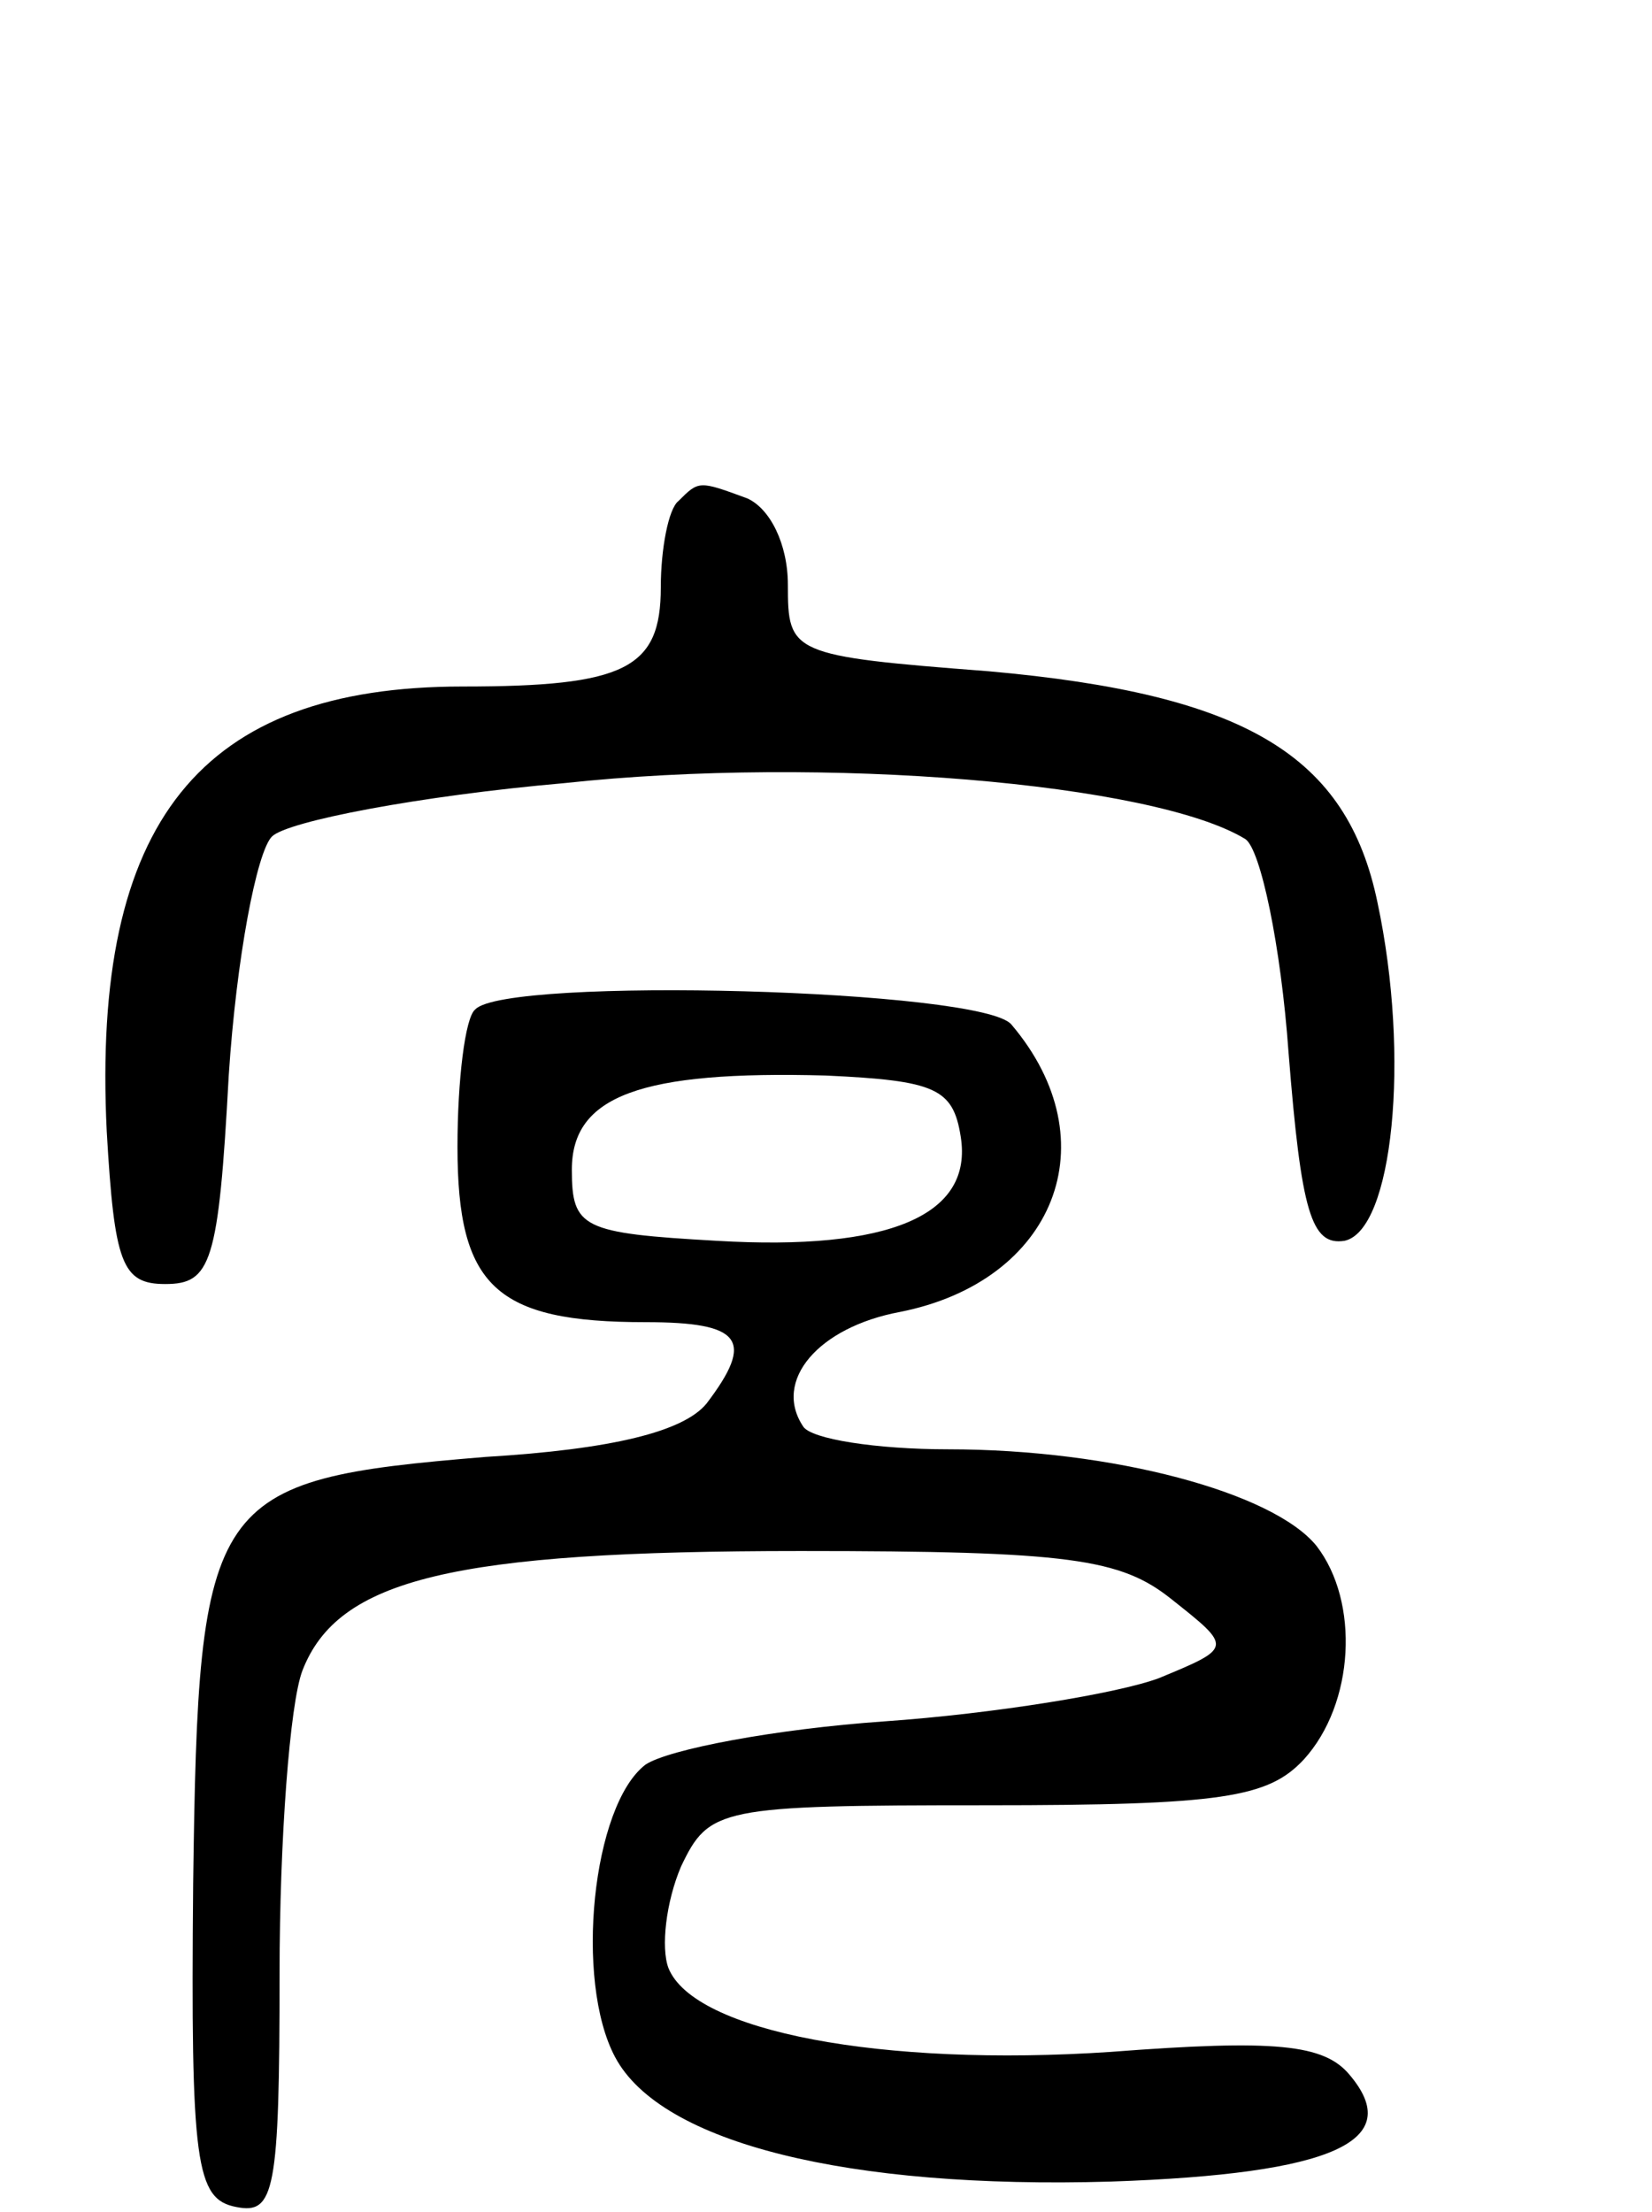 <svg version="1.0" xmlns="http://www.w3.org/2000/svg"
 width="65pt" height="87pt" viewBox="0 0 65 87"
 preserveAspectRatio="xMidYMid meet">
<g transform="translate(0,87) scale(0.1,-0.1)"
fill="#000000" stroke="none">
<path d="M267 673 c-4 -3 -7 -19 -7 -34 0 -32 -14 -39 -78 -39 -103 0 -146
-53 -140 -175 3 -52 6 -60 23 -60 18 0 21 8 25 82 3 46 11 88 17 94 6 6 58 16
115 21 102 11 232 0 268 -22 6 -4 14 -42 17 -84 5 -63 9 -76 22 -74 19 4 26
72 13 133 -12 58 -52 82 -153 91 -78 6 -79 7 -79 34 0 16 -7 30 -16 34 -19 7
-19 7 -27 -1z"/>
<path d="M187 473 c-4 -3 -7 -28 -7 -54 0 -55 15 -69 74 -69 38 0 43 -7 24
-32 -9 -11 -37 -18 -87 -21 -109 -9 -113 -15 -115 -168 -1 -110 1 -124 17
-127 15 -3 17 6 17 92 0 52 4 106 9 119 14 36 59 47 196 47 106 0 126 -3 146
-19 24 -19 24 -19 -5 -31 -16 -6 -65 -14 -108 -17 -43 -3 -85 -11 -94 -17 -21
-16 -28 -85 -12 -115 18 -34 92 -52 195 -49 88 3 116 16 94 42 -10 12 -29 14
-94 9 -90 -6 -164 8 -174 33 -3 8 -1 26 5 40 11 23 15 24 120 24 93 0 111 3
125 18 20 22 22 62 5 84 -17 21 -80 38 -145 38 -28 0 -54 4 -57 9 -12 18 6 39
38 45 61 12 83 67 44 113 -11 14 -199 19 -211 6z m191 -50 c5 -31 -28 -45 -96
-41 -53 3 -57 5 -57 28 0 29 27 39 100 37 43 -2 50 -5 53 -24z"/>
</g>
</svg>
